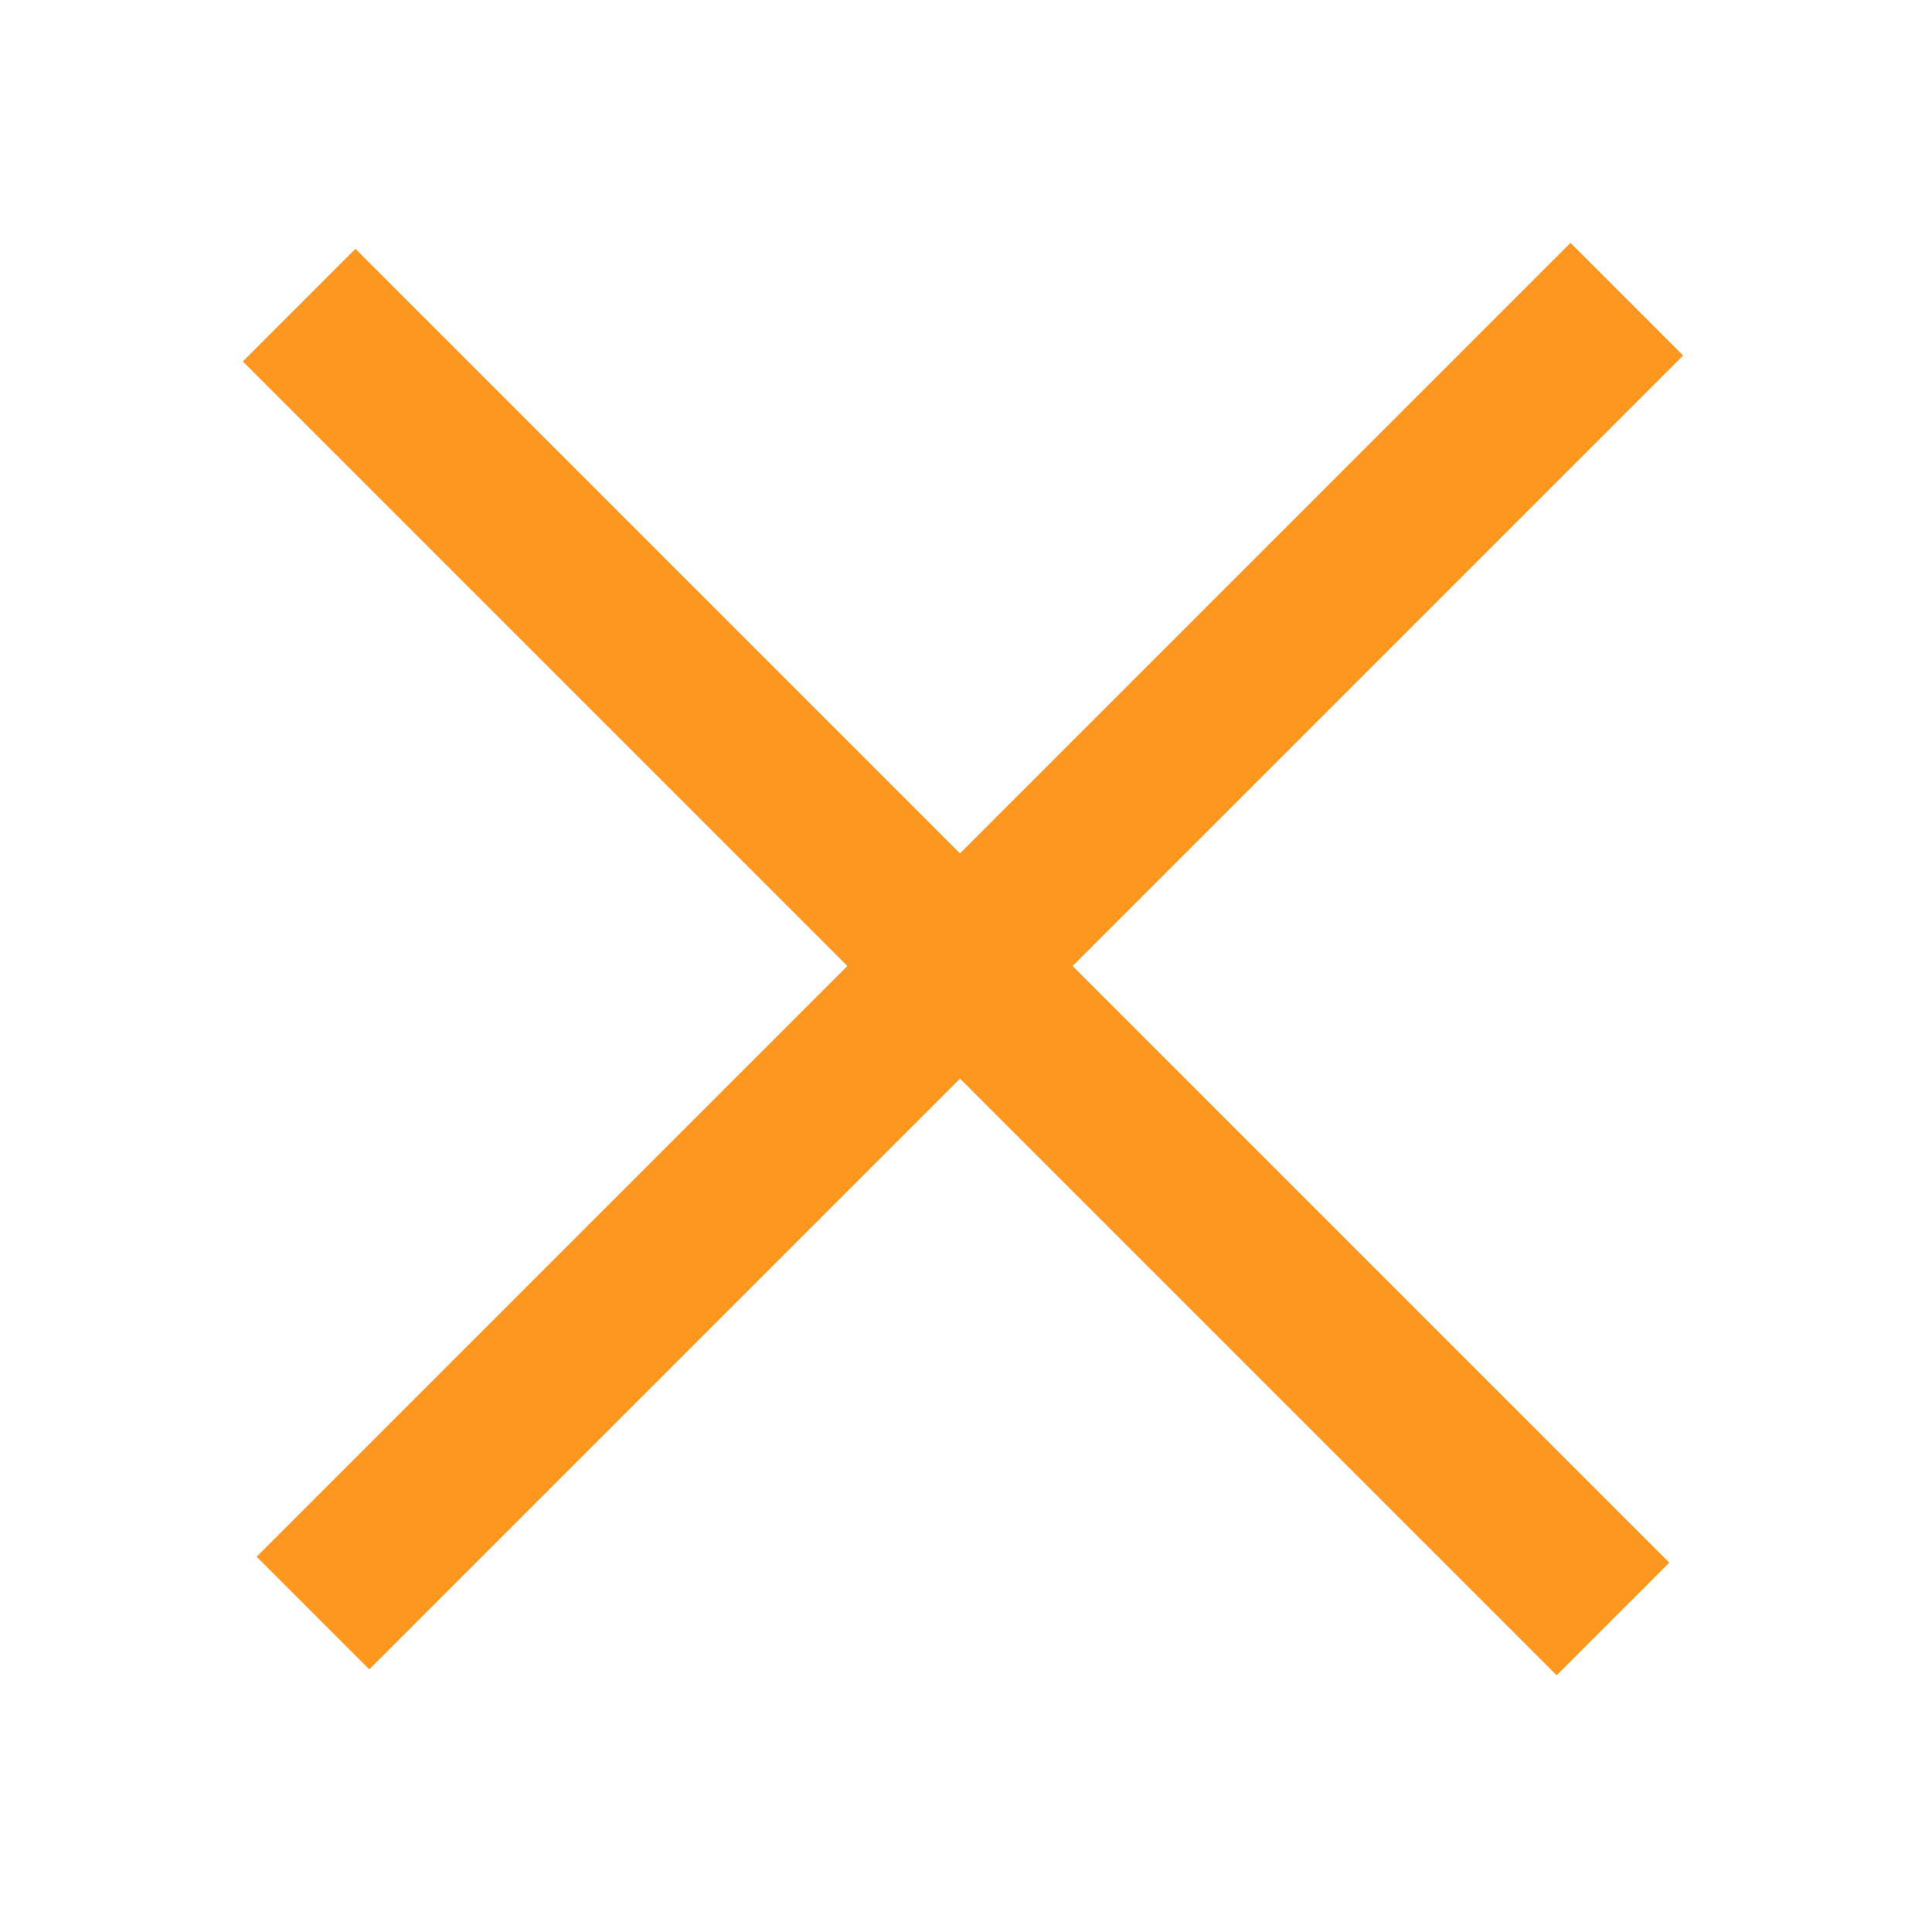 <?xml version="1.0" encoding="UTF-8"?>
<!DOCTYPE svg PUBLIC "-//W3C//DTD SVG 1.0//EN" "http://www.w3.org/TR/2001/REC-SVG-20010904/DTD/svg10.dtd">
<!-- Creator: CorelDRAW X6 -->
<svg xmlns="http://www.w3.org/2000/svg" xml:space="preserve" width="128px" height="128px" version="1.0" style="shape-rendering:geometricPrecision; text-rendering:geometricPrecision; image-rendering:optimizeQuality; fill-rule:evenodd; clip-rule:evenodd"
viewBox="0 0 128 128"
 xmlns:xlink="http://www.w3.org/1999/xlink">
 <defs>
  <style type="text/css">
   <![CDATA[
    .fil0 {fill:#FD971F}
   ]]>
  </style>
 </defs>
 <g id="Layer_x0020_1">
  <g id="_351728104">
   <rect class="fil0" transform="matrix(-2.487 -2.487 2.487 -2.487 103.133 110.992)" width="35" height="3"/>
   <rect class="fil0" transform="matrix(2.487 -2.487 2.487 2.487 17.004 103.137)" width="35" height="3"/>
  </g>
 </g>
</svg>

